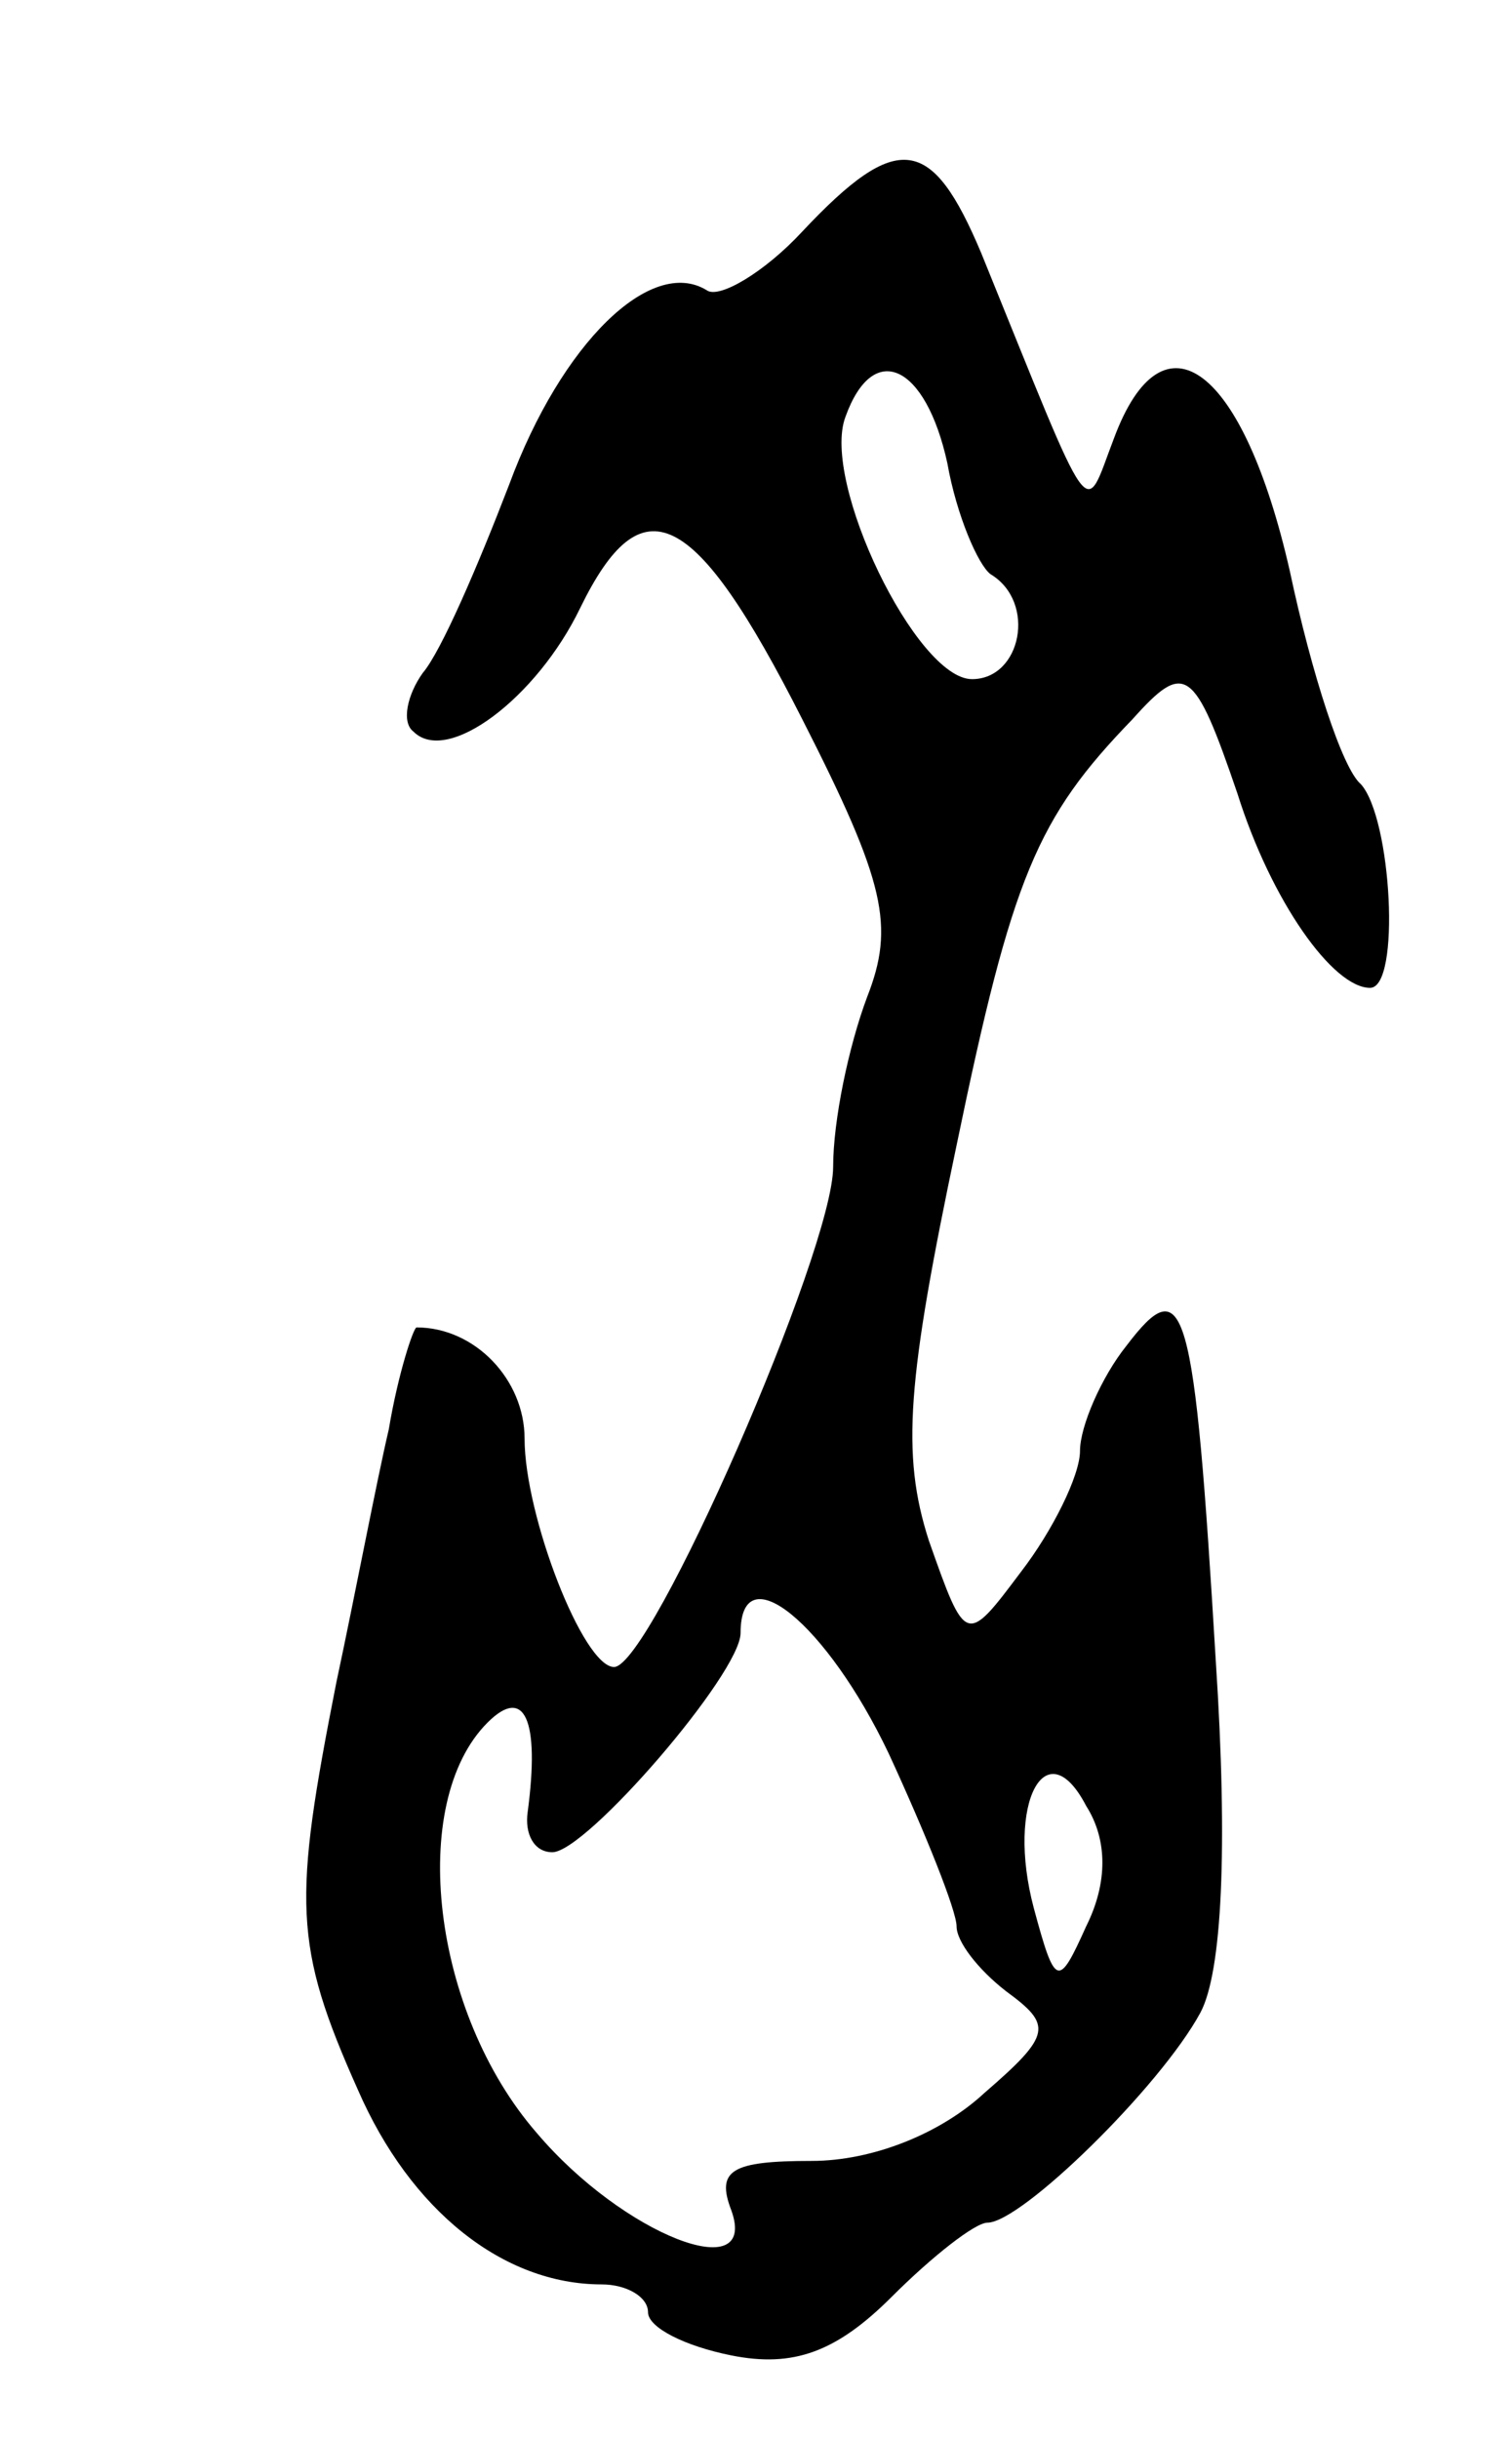 <svg version="1.0" xmlns="http://www.w3.org/2000/svg"
 width="49pt" height="79pt" viewBox="0 0 49 79"
 preserveAspectRatio="xMidYMid meet">
<g transform="translate(0,79) scale(0.1,-0.1)"
fill="#000000" stroke="none">
<path d="M260 715 c-12 -13 -27 -22 -31 -19 -18 11 -47 -17 -64 -63 -10 -26
-22 -54 -28 -61 -5 -7 -7 -16 -3 -19 11 -11 40 11 54 40 20 41 37 33 72 -36
27 -53 30 -67 21 -90 -6 -16 -11 -40 -11 -55 0 -27 -59 -162 -71 -162 -10 0
-29 49 -29 74 0 19 -16 36 -35 36 -1 0 -6 -15 -9 -33 -4 -17 -11 -54 -17 -82
-14 -71 -14 -85 7 -132 17 -39 47 -63 79 -63 8 0 15 -4 15 -9 0 -5 12 -11 27
-14 20 -4 34 1 52 19 13 13 27 24 31 24 11 0 56 44 69 68 7 13 9 53 5 114 -7
117 -10 127 -29 102 -8 -10 -15 -26 -15 -34 0 -8 -9 -26 -19 -39 -18 -24 -18
-24 -30 10 -9 28 -7 52 9 128 18 87 26 106 57 138 17 19 20 17 34 -24 11 -35
31 -63 43 -63 10 0 7 55 -3 66 -6 5 -16 36 -23 69 -15 66 -41 86 -57 43 -10
-26 -6 -31 -43 60 -16 38 -27 40 -58 7z m47 -75 c3 -17 10 -33 14 -36 15 -9
10 -34 -6 -34 -18 0 -49 64 -41 85 9 25 26 17 33 -15z m-19 -418 c12 -26 22
-51 22 -56 0 -5 7 -14 16 -21 15 -11 15 -14 -7 -33 -14 -13 -36 -22 -56 -22
-26 0 -31 -3 -26 -16 9 -25 -35 -8 -63 25 -34 39 -42 107 -16 133 12 12 17 1
13 -29 -1 -7 2 -13 8 -13 11 0 61 58 61 71 0 26 28 3 48 -39z m64 -56 c-9 -20
-10 -20 -17 6 -9 34 4 58 17 33 7 -11 7 -25 0 -39z"/>
</g>
</svg>
